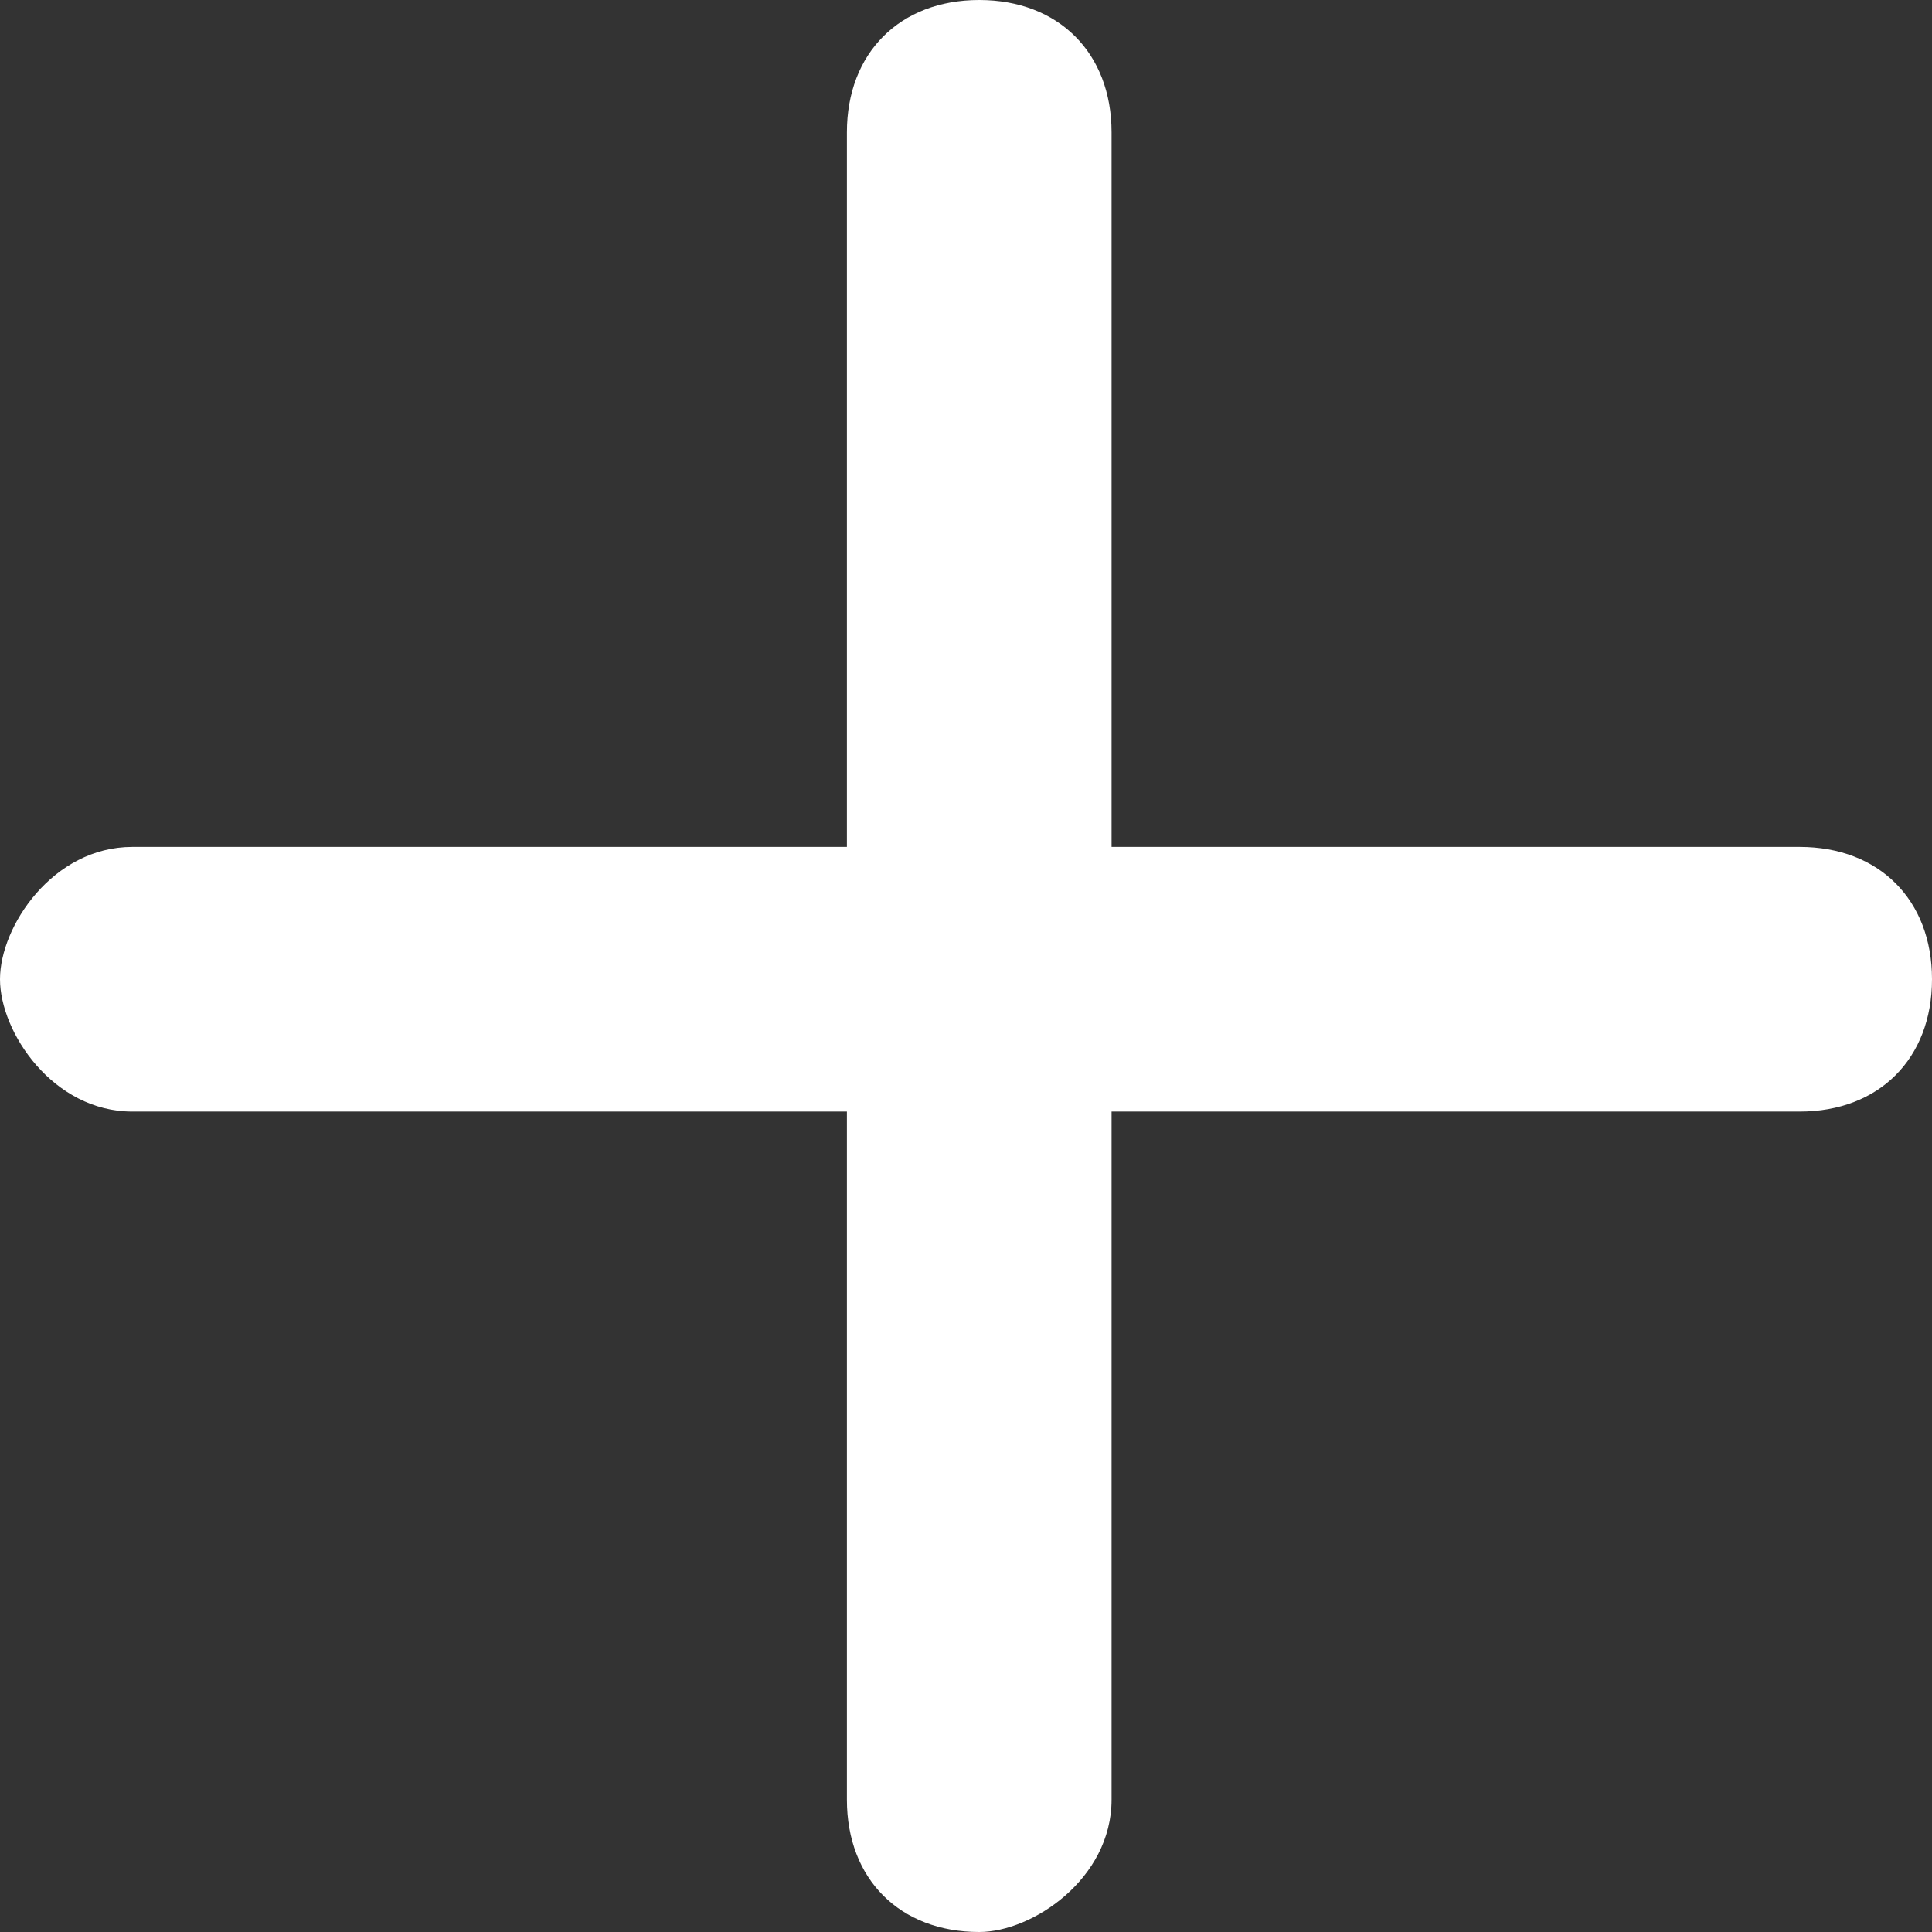 <svg xmlns="http://www.w3.org/2000/svg" viewBox="0 0 7.3 7.3">
    <rect x="0" y="0" width="7.3" height="7.3" fill="#333333" stroke="none"/>
    <path fill="#fff" d="M6.8 4.2H.5c-.3 0-.5-.3-.5-.5s.2-.5.5-.5h6.3c.3 0 .5.2.5.5s-.2.5-.5.5z"/>
    <path fill="#fff" d="M3.7 7.3c-.3 0-.5-.2-.5-.5V.5c0-.3.2-.5.5-.5s.5.2.5.5v6.3c0 .3-.3.5-.5.5z"/>
</svg>